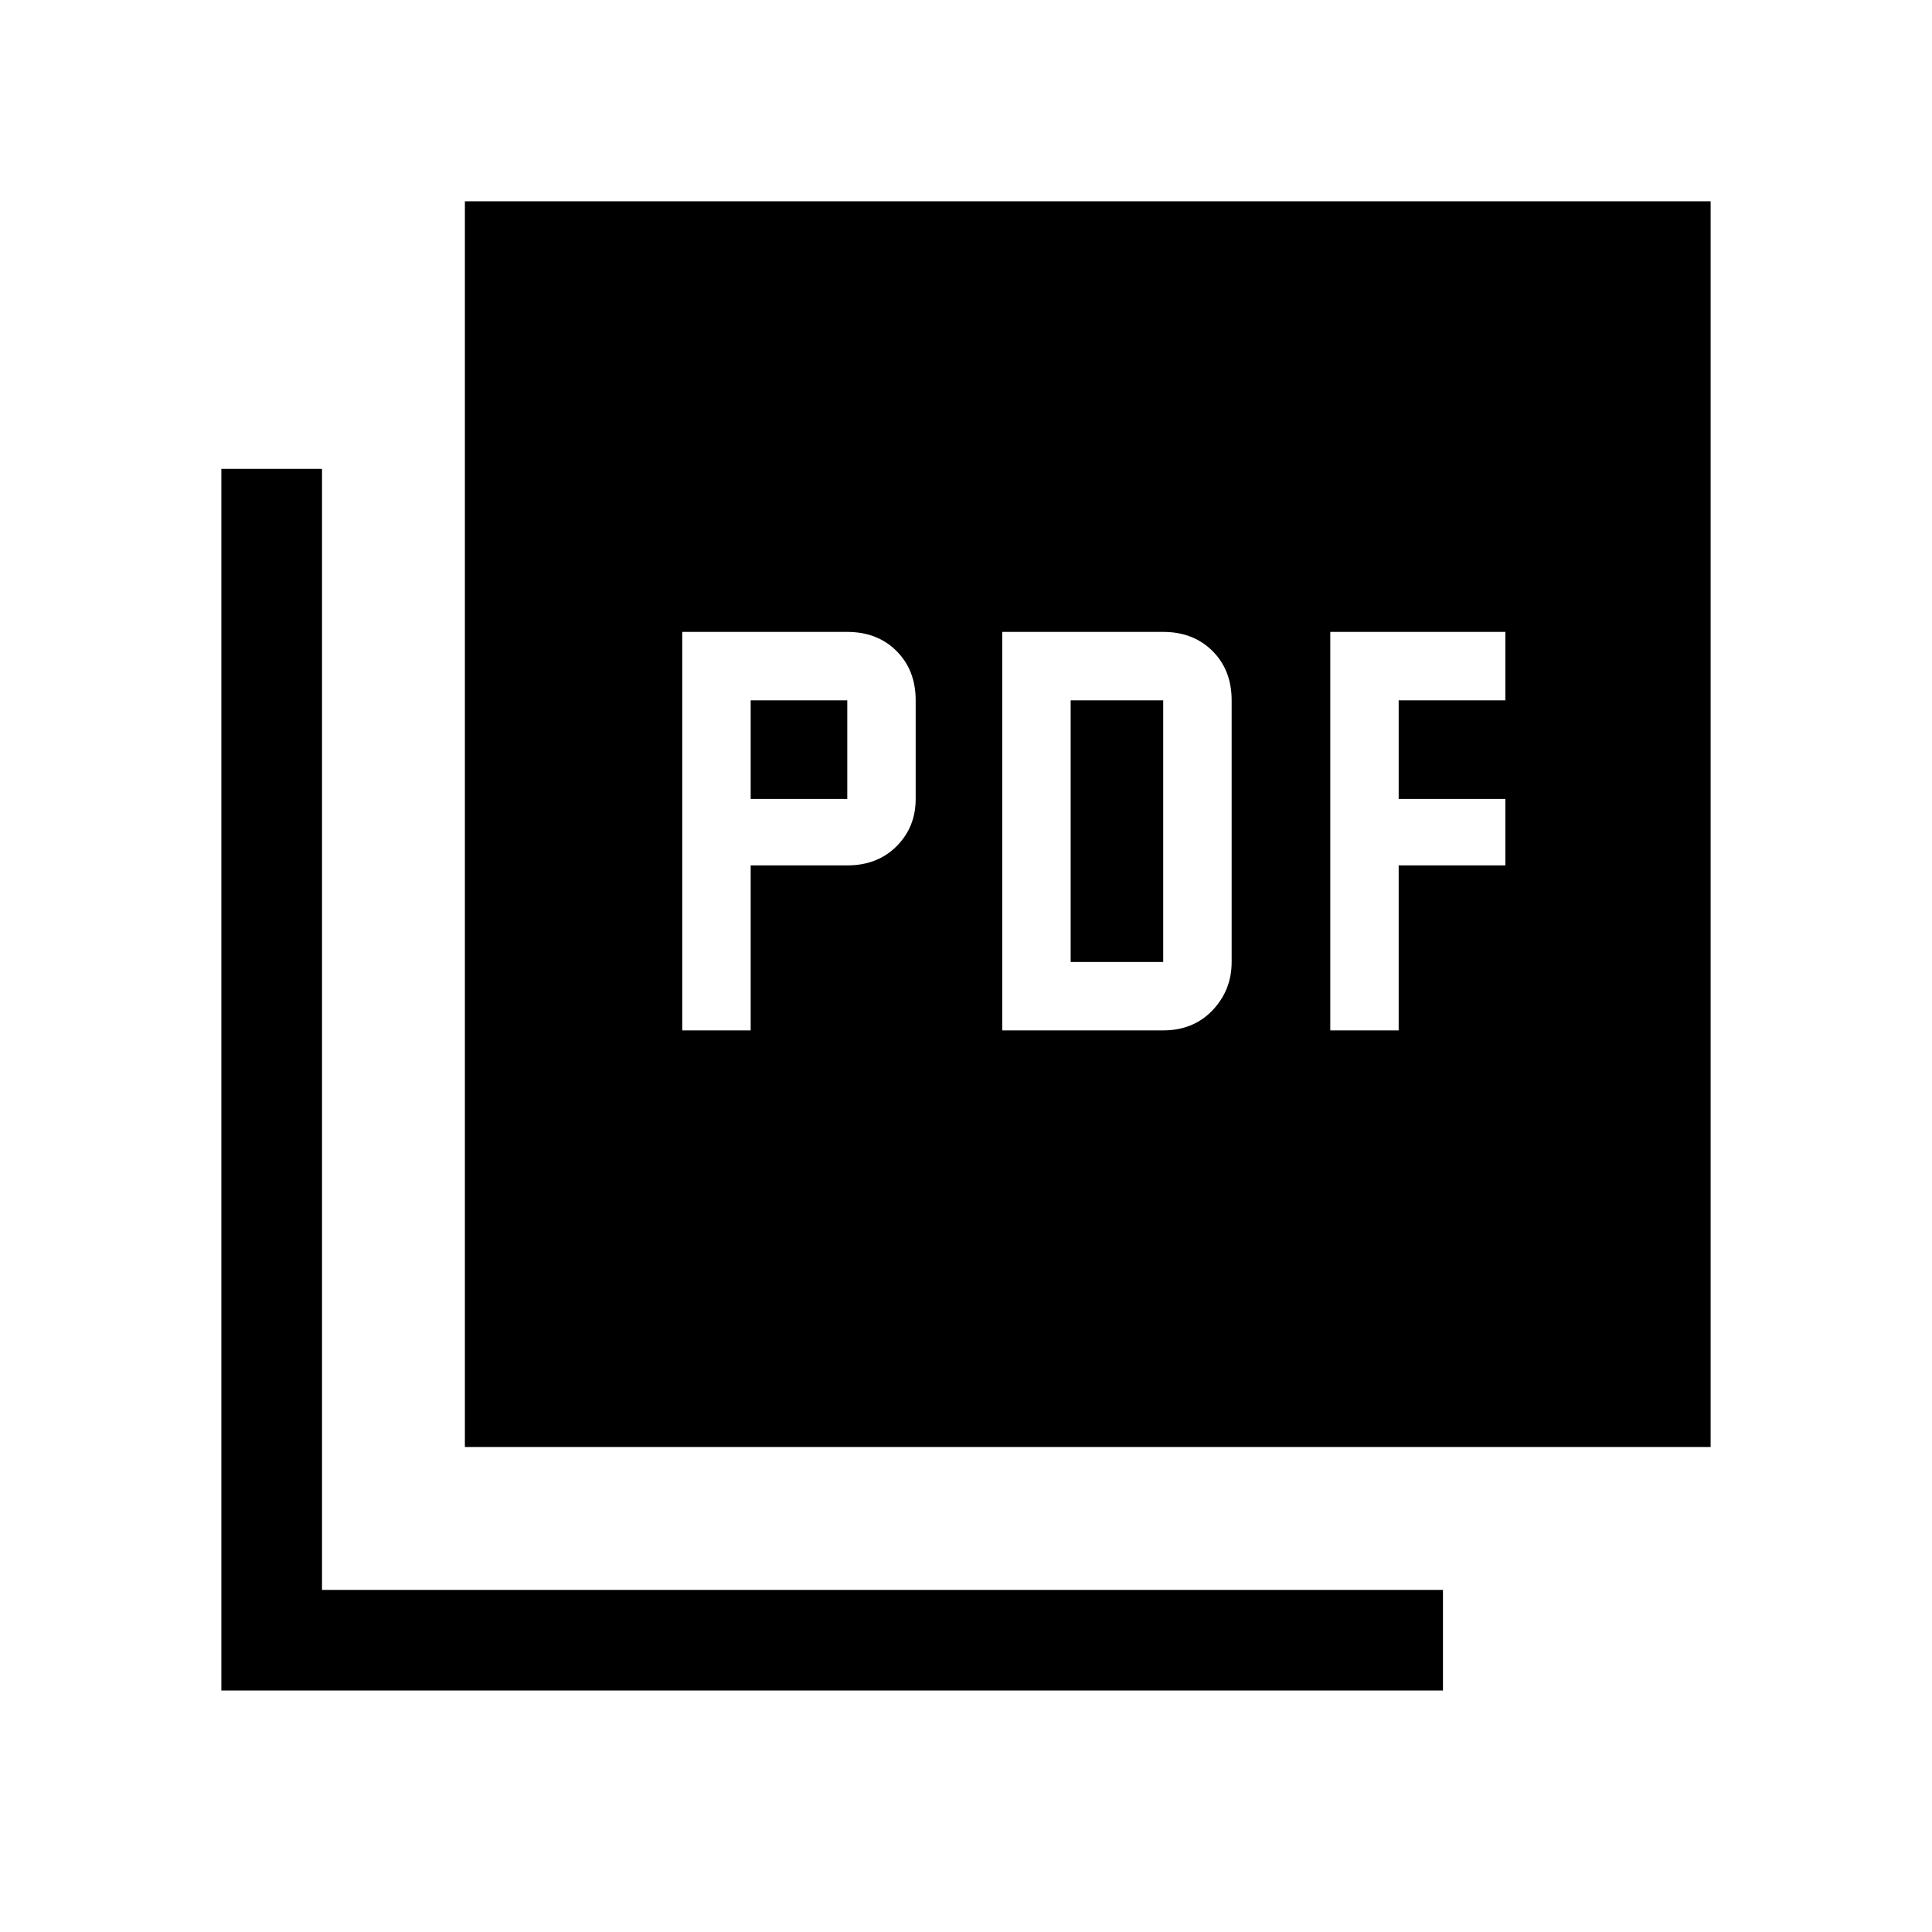 <svg xmlns="http://www.w3.org/2000/svg" height="40" width="40"><path d="M14.125 21.333h1.417v-3.416h2q.625 0 1.02-.396.396-.396.396-.979V14.5q0-.625-.396-1.021-.395-.396-1.02-.396h-3.417Zm1.417-4.791V14.5h2v2.042Zm5.208 4.791h3.333q.625 0 1.021-.416.396-.417.396-1V14.5q0-.625-.396-1.021-.396-.396-1.021-.396H20.75Zm1.417-1.416V14.5h1.916v5.417Zm5.375 1.416h1.416v-3.416h2.209v-1.375h-2.209V14.5h2.209v-1.417h-3.625ZM9.625 29.958V4.167h25.792v25.791ZM4.583 35V9.708h2.084v23.209h23.208V35Z"/></svg>